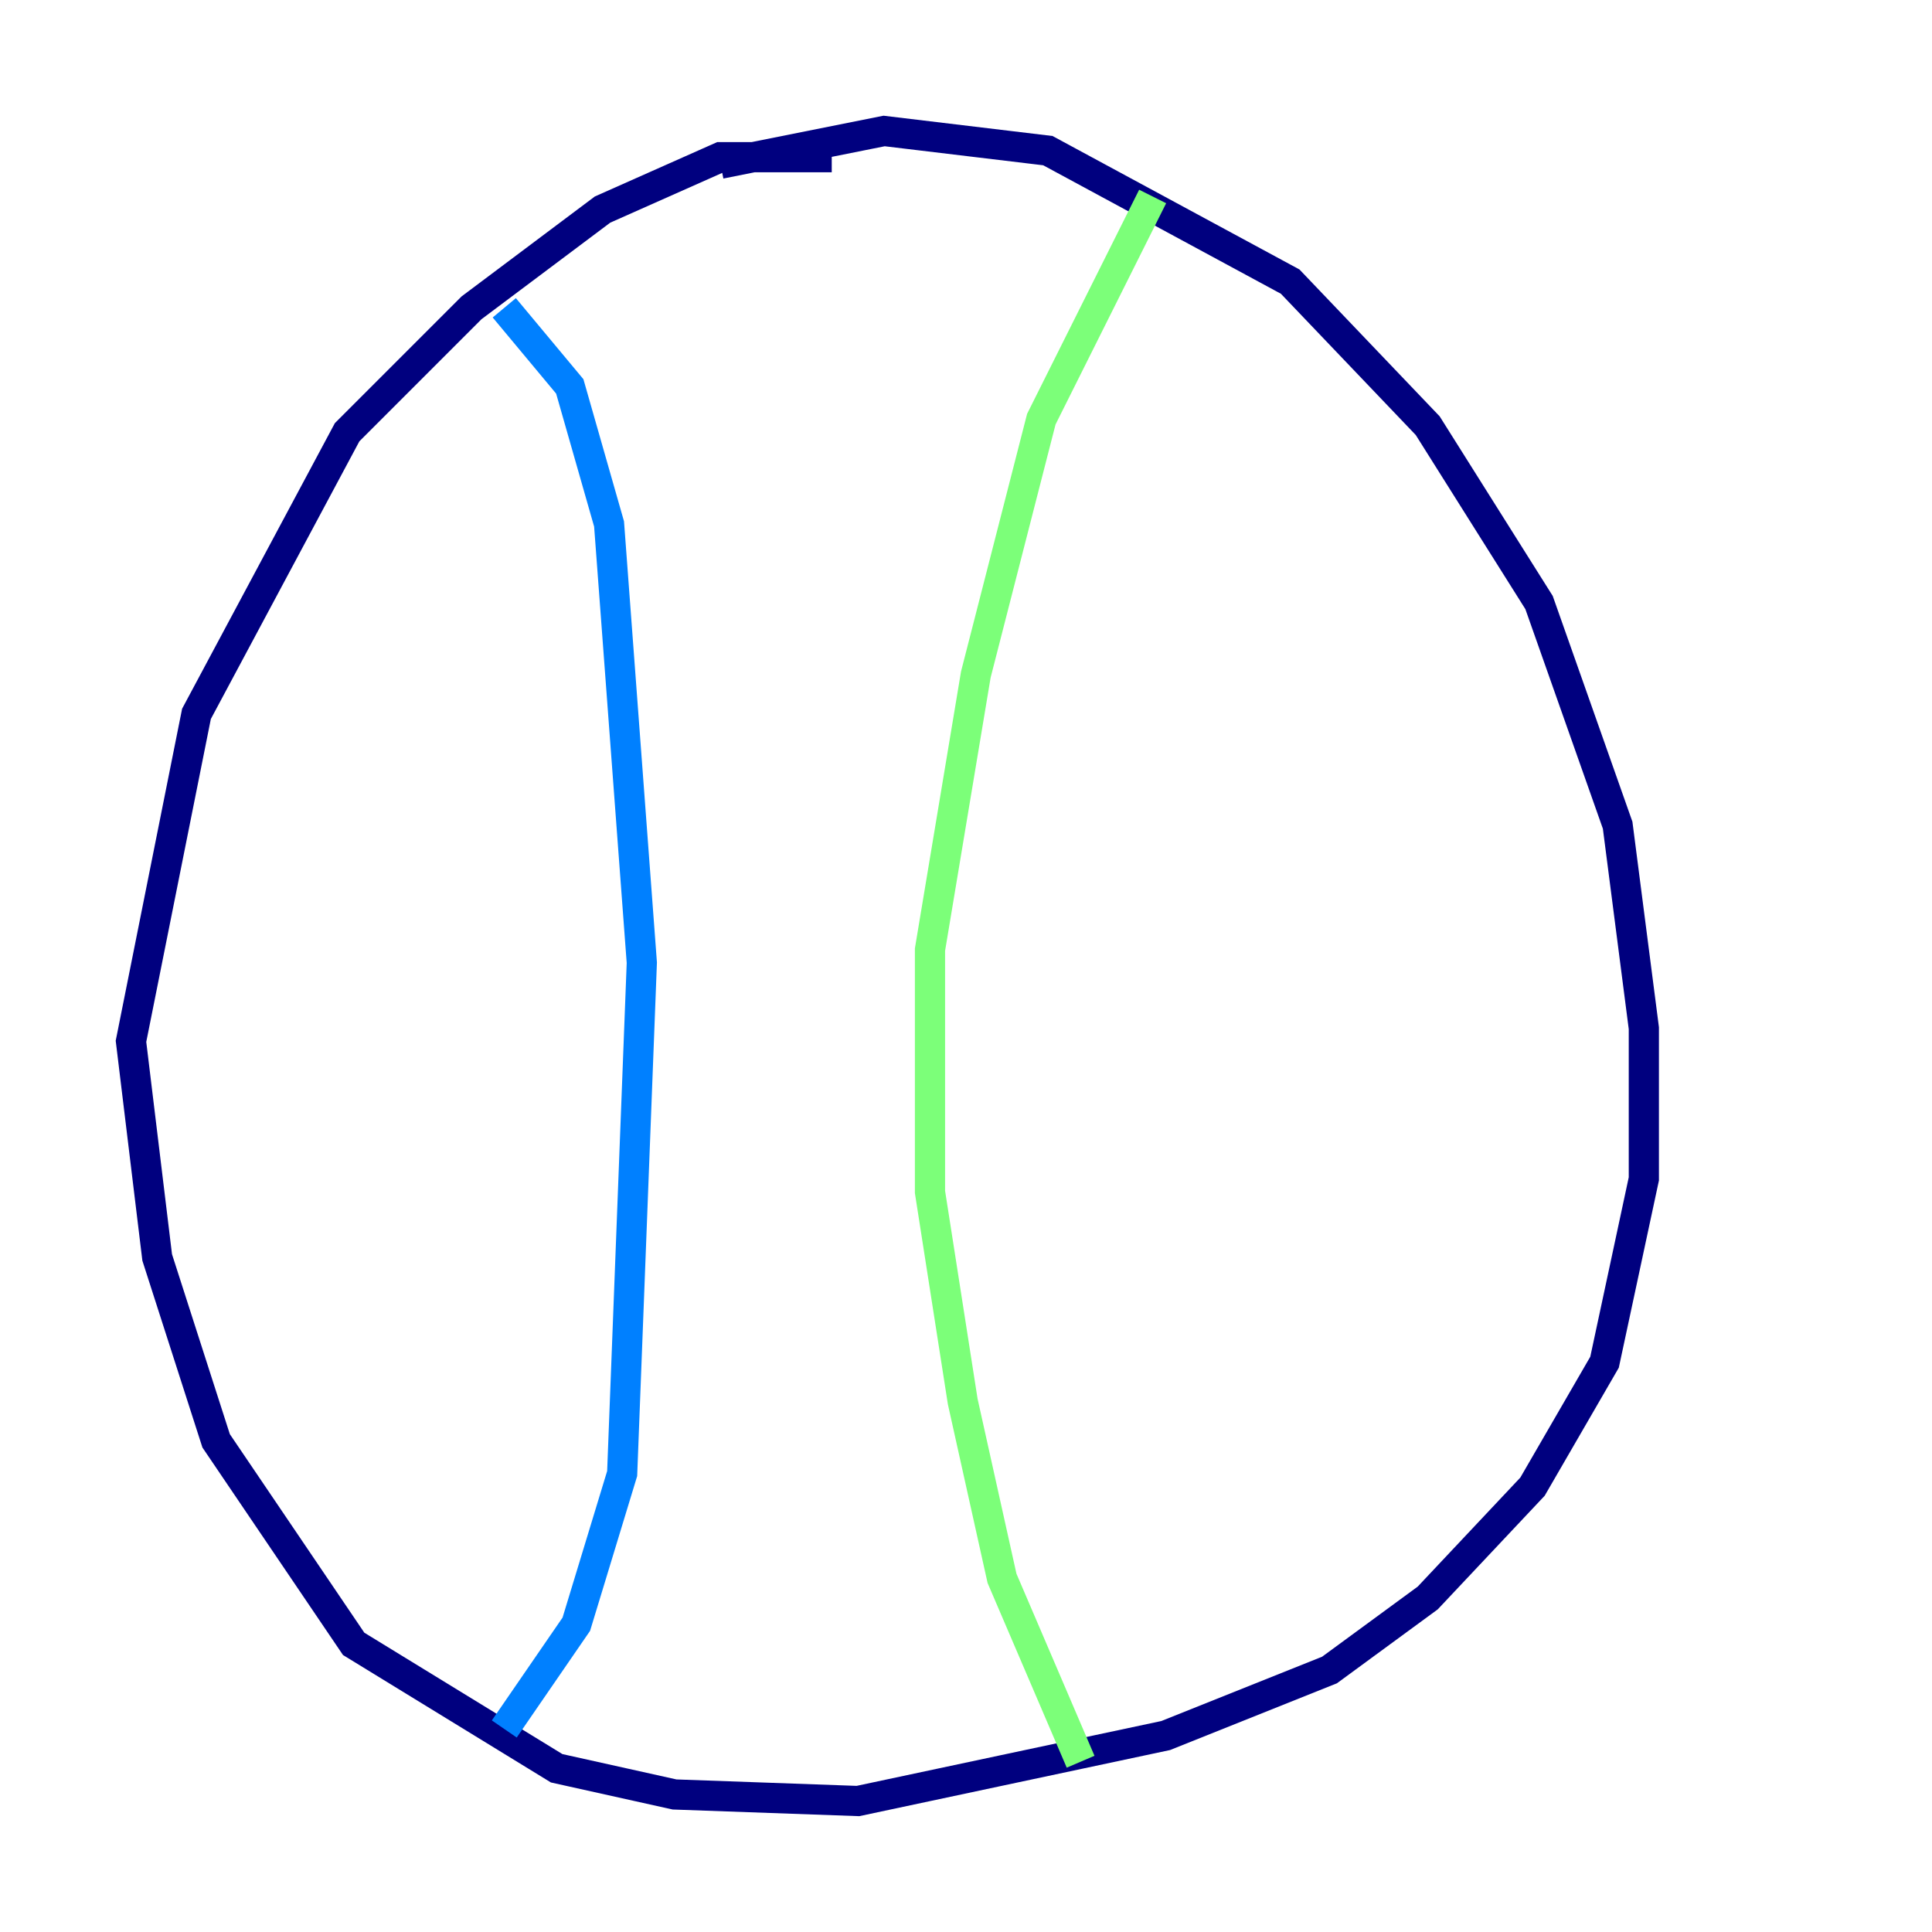 <?xml version="1.0" encoding="utf-8" ?>
<svg baseProfile="tiny" height="128" version="1.2" viewBox="0,0,128,128" width="128" xmlns="http://www.w3.org/2000/svg" xmlns:ev="http://www.w3.org/2001/xml-events" xmlns:xlink="http://www.w3.org/1999/xlink"><defs /><polyline fill="none" points="55.105,10.414 47.729,10.414 39.919,13.885 31.241,20.393 22.997,28.637 13.017,47.295 8.678,68.99 10.414,83.308 14.319,95.458 23.43,108.909 36.881,117.153 44.691,118.888 56.841,119.322 77.234,114.983 88.081,110.644 94.59,105.871 101.532,98.495 106.305,90.251 108.909,78.102 108.909,68.122 107.173,54.671 101.966,39.919 94.59,28.203 85.478,18.658 69.424,9.98 58.576,8.678 47.729,10.848" stroke="#00007f" stroke-width="2" /><polyline fill="none" points="33.41,20.393 37.749,25.6 40.352,34.712 42.522,63.783 41.22,97.627 38.183,107.607 33.41,114.549" stroke="#0080ff" stroke-width="2" /><polyline fill="none" points="76.366,13.017 68.99,27.77 64.651,44.691 61.614,62.915 61.614,78.969 63.783,92.854 66.386,104.57 71.593,116.719" stroke="#7cff79" stroke-width="2" /><polyline fill="none" points="57.275,111.078 57.275,111.078" stroke="#ff9400" stroke-width="2" /><polyline fill="none" points="52.936,92.42 52.936,92.42" stroke="#7f0000" stroke-width="2" /></svg>